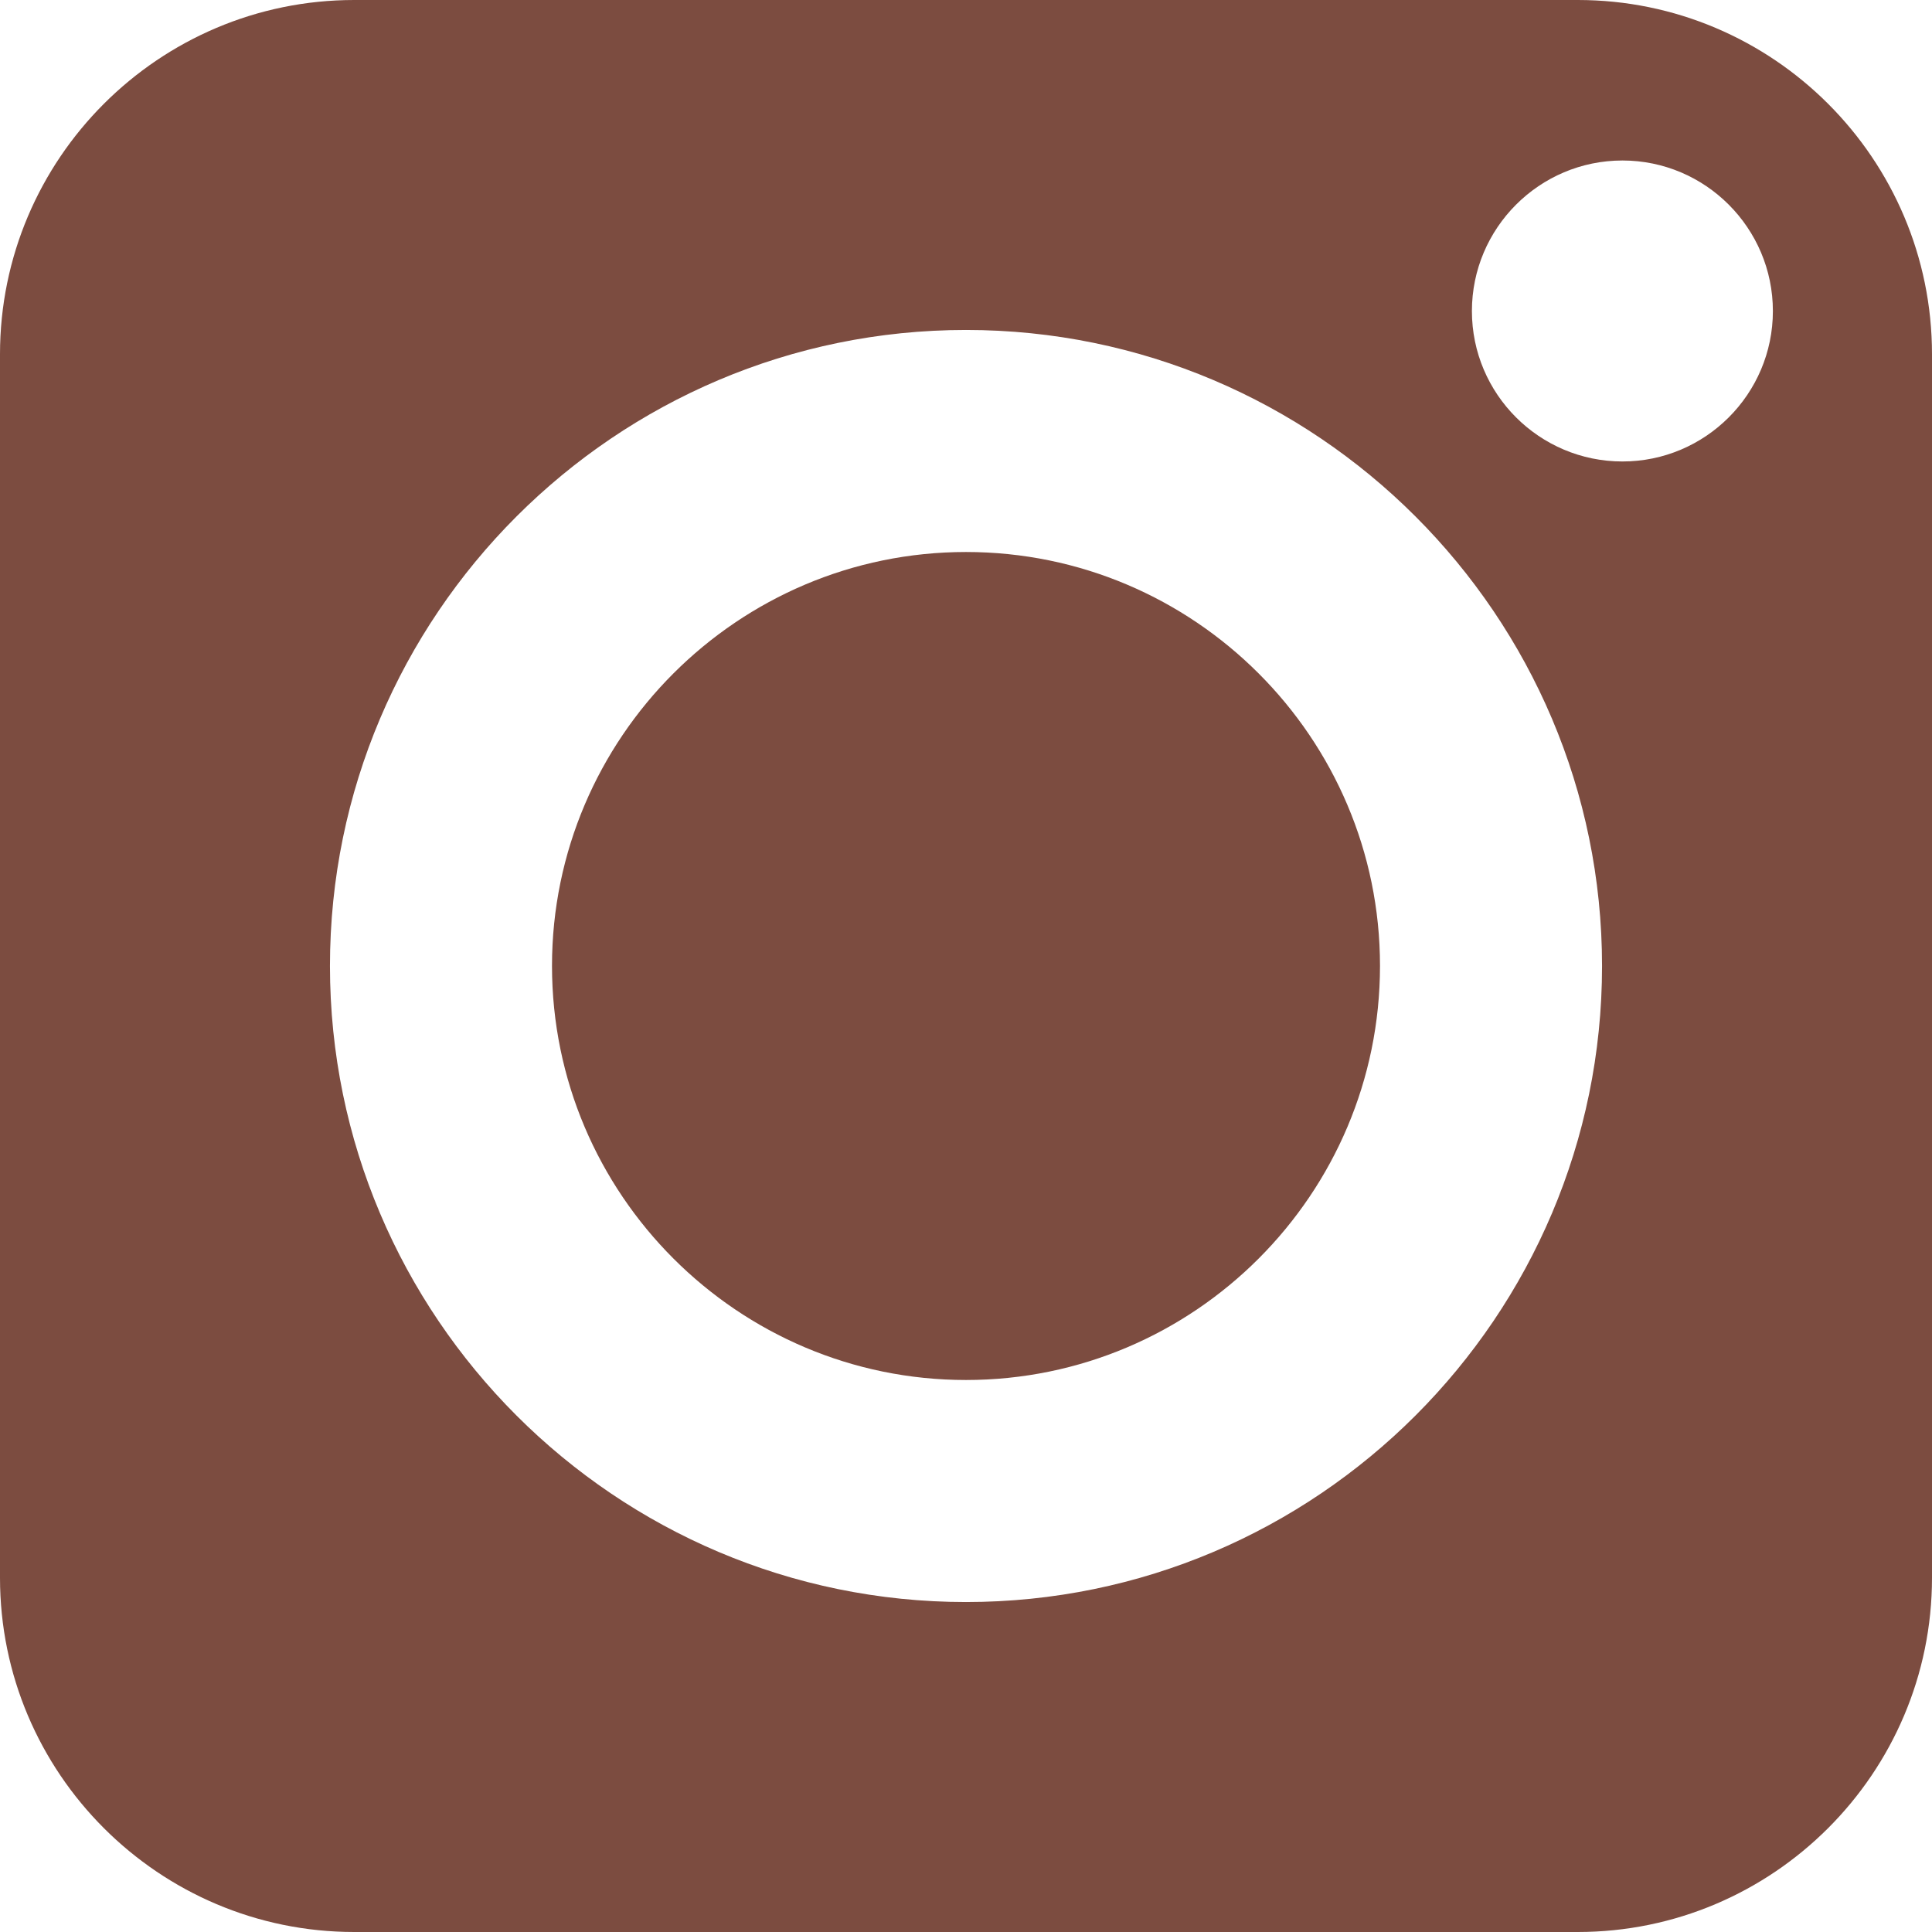<svg width="14" height="14" viewBox="0 0 14 14" fill="none" xmlns="http://www.w3.org/2000/svg">
<path d="M11.433 0H2.567C1.151 0 0 1.151 0 2.567V11.433C0 12.848 1.151 14 2.567 14H11.433C12.848 14 14 12.849 14 11.433V2.567C14 1.151 12.849 0 11.433 0ZM7 11.609C4.459 11.609 2.391 9.541 2.391 7C2.391 4.459 4.459 2.391 7 2.391C9.541 2.391 11.609 4.459 11.609 7C11.609 9.541 9.541 11.609 7 11.609ZM11.757 3.344C11.155 3.344 10.666 2.855 10.666 2.254C10.666 1.653 11.155 1.163 11.757 1.163C12.358 1.163 12.847 1.653 12.847 2.254C12.847 2.855 12.358 3.344 11.757 3.344Z" fill="#764437" fill-opacity="0.95"/>
<path d="M7 4C5.347 4 4 5.346 4 6.999C4 8.654 5.347 10 7 10C8.655 10 10 8.654 10 6.999C10 5.346 8.654 4 7 4Z" fill="#764437" fill-opacity="0.95"/>
</svg>
